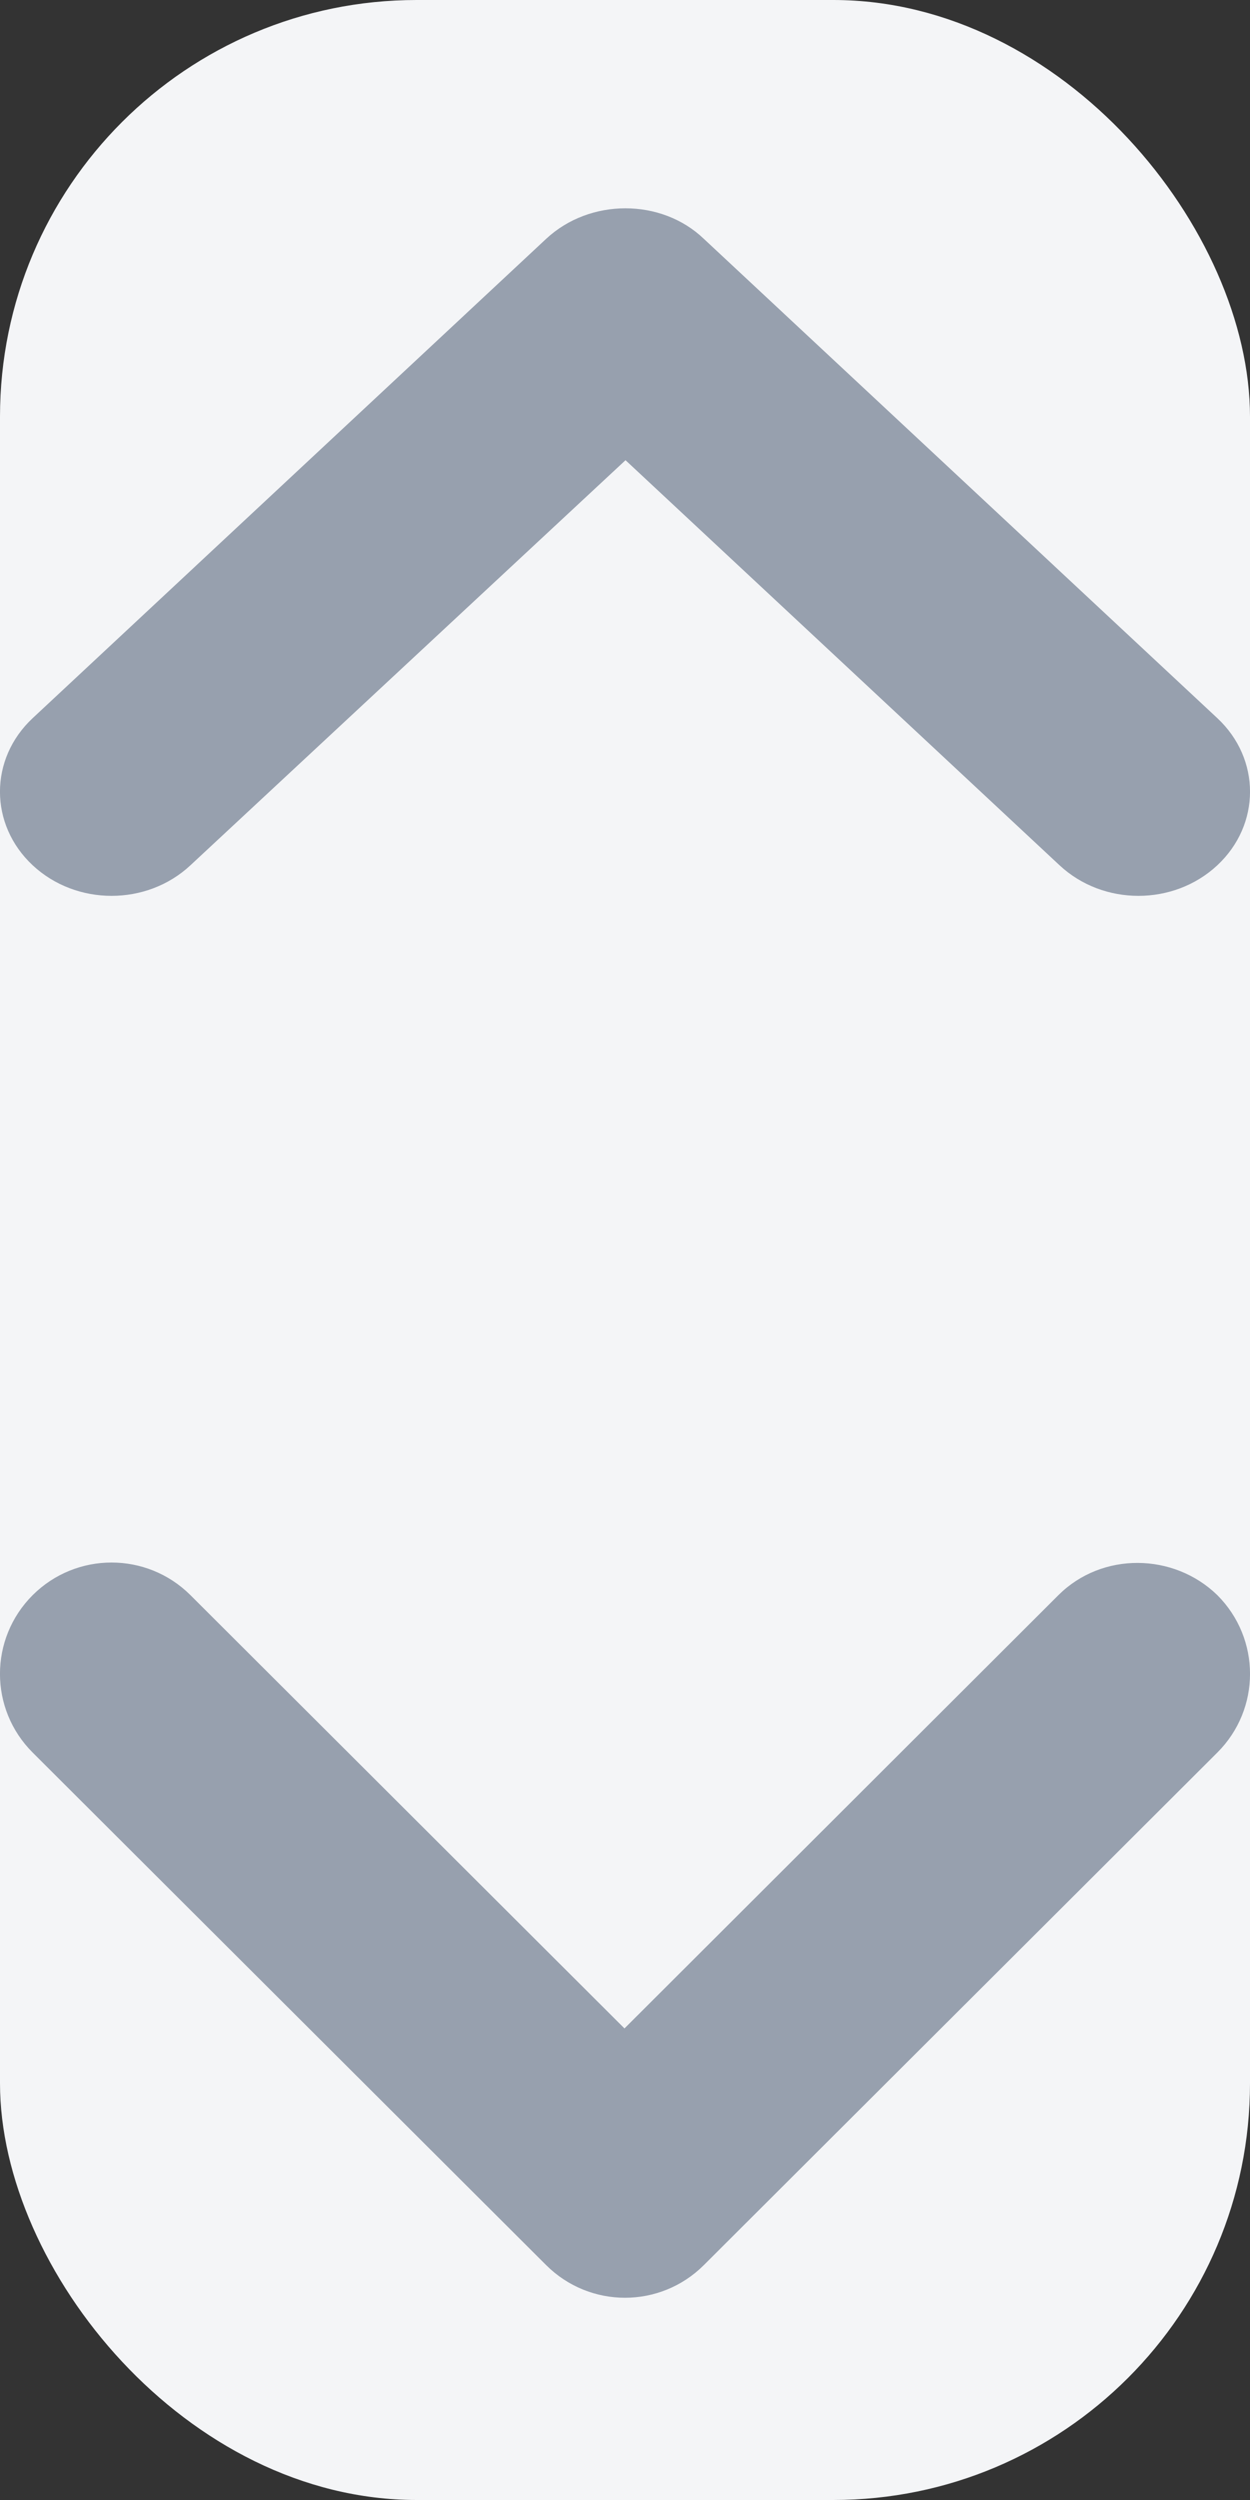 <svg width="12" height="24" viewBox="0 0 12 24" fill="none" xmlns="http://www.w3.org/2000/svg">
<rect x="0" y="0" width="12" height="24" fill="#333333" stroke="none"/>
<g clip-path="url(#clip0_1586_180550)">
<rect width="12" height="24" rx="4" fill="#F4F5F7"/>
<path d="M5.243 2.293L0.314 6.894C-0.105 7.285 -0.105 7.916 0.314 8.307C0.733 8.698 1.409 8.698 1.828 8.307L6.005 4.418L10.172 8.307C10.591 8.698 11.267 8.698 11.686 8.307C12.105 7.916 12.105 7.285 11.686 6.894L6.757 2.293C6.349 1.902 5.662 1.902 5.243 2.293Z" fill="#97A0AE"/>
<path d="M10.161 15.313L5.995 19.473L1.828 15.313C1.409 14.896 0.733 14.896 0.314 15.313C-0.105 15.732 -0.105 16.407 0.314 16.825L5.243 21.745C5.662 22.163 6.338 22.163 6.757 21.745L11.686 16.825C12.105 16.407 12.105 15.732 11.686 15.313C11.267 14.906 10.58 14.896 10.161 15.313V15.313Z" fill="#97A0AE"/>
</g>
<defs>
<clipPath id="clip0_1586_180550">
<rect width="12" height="24" rx="4" fill="white"/>
</clipPath>
</defs>
</svg>
